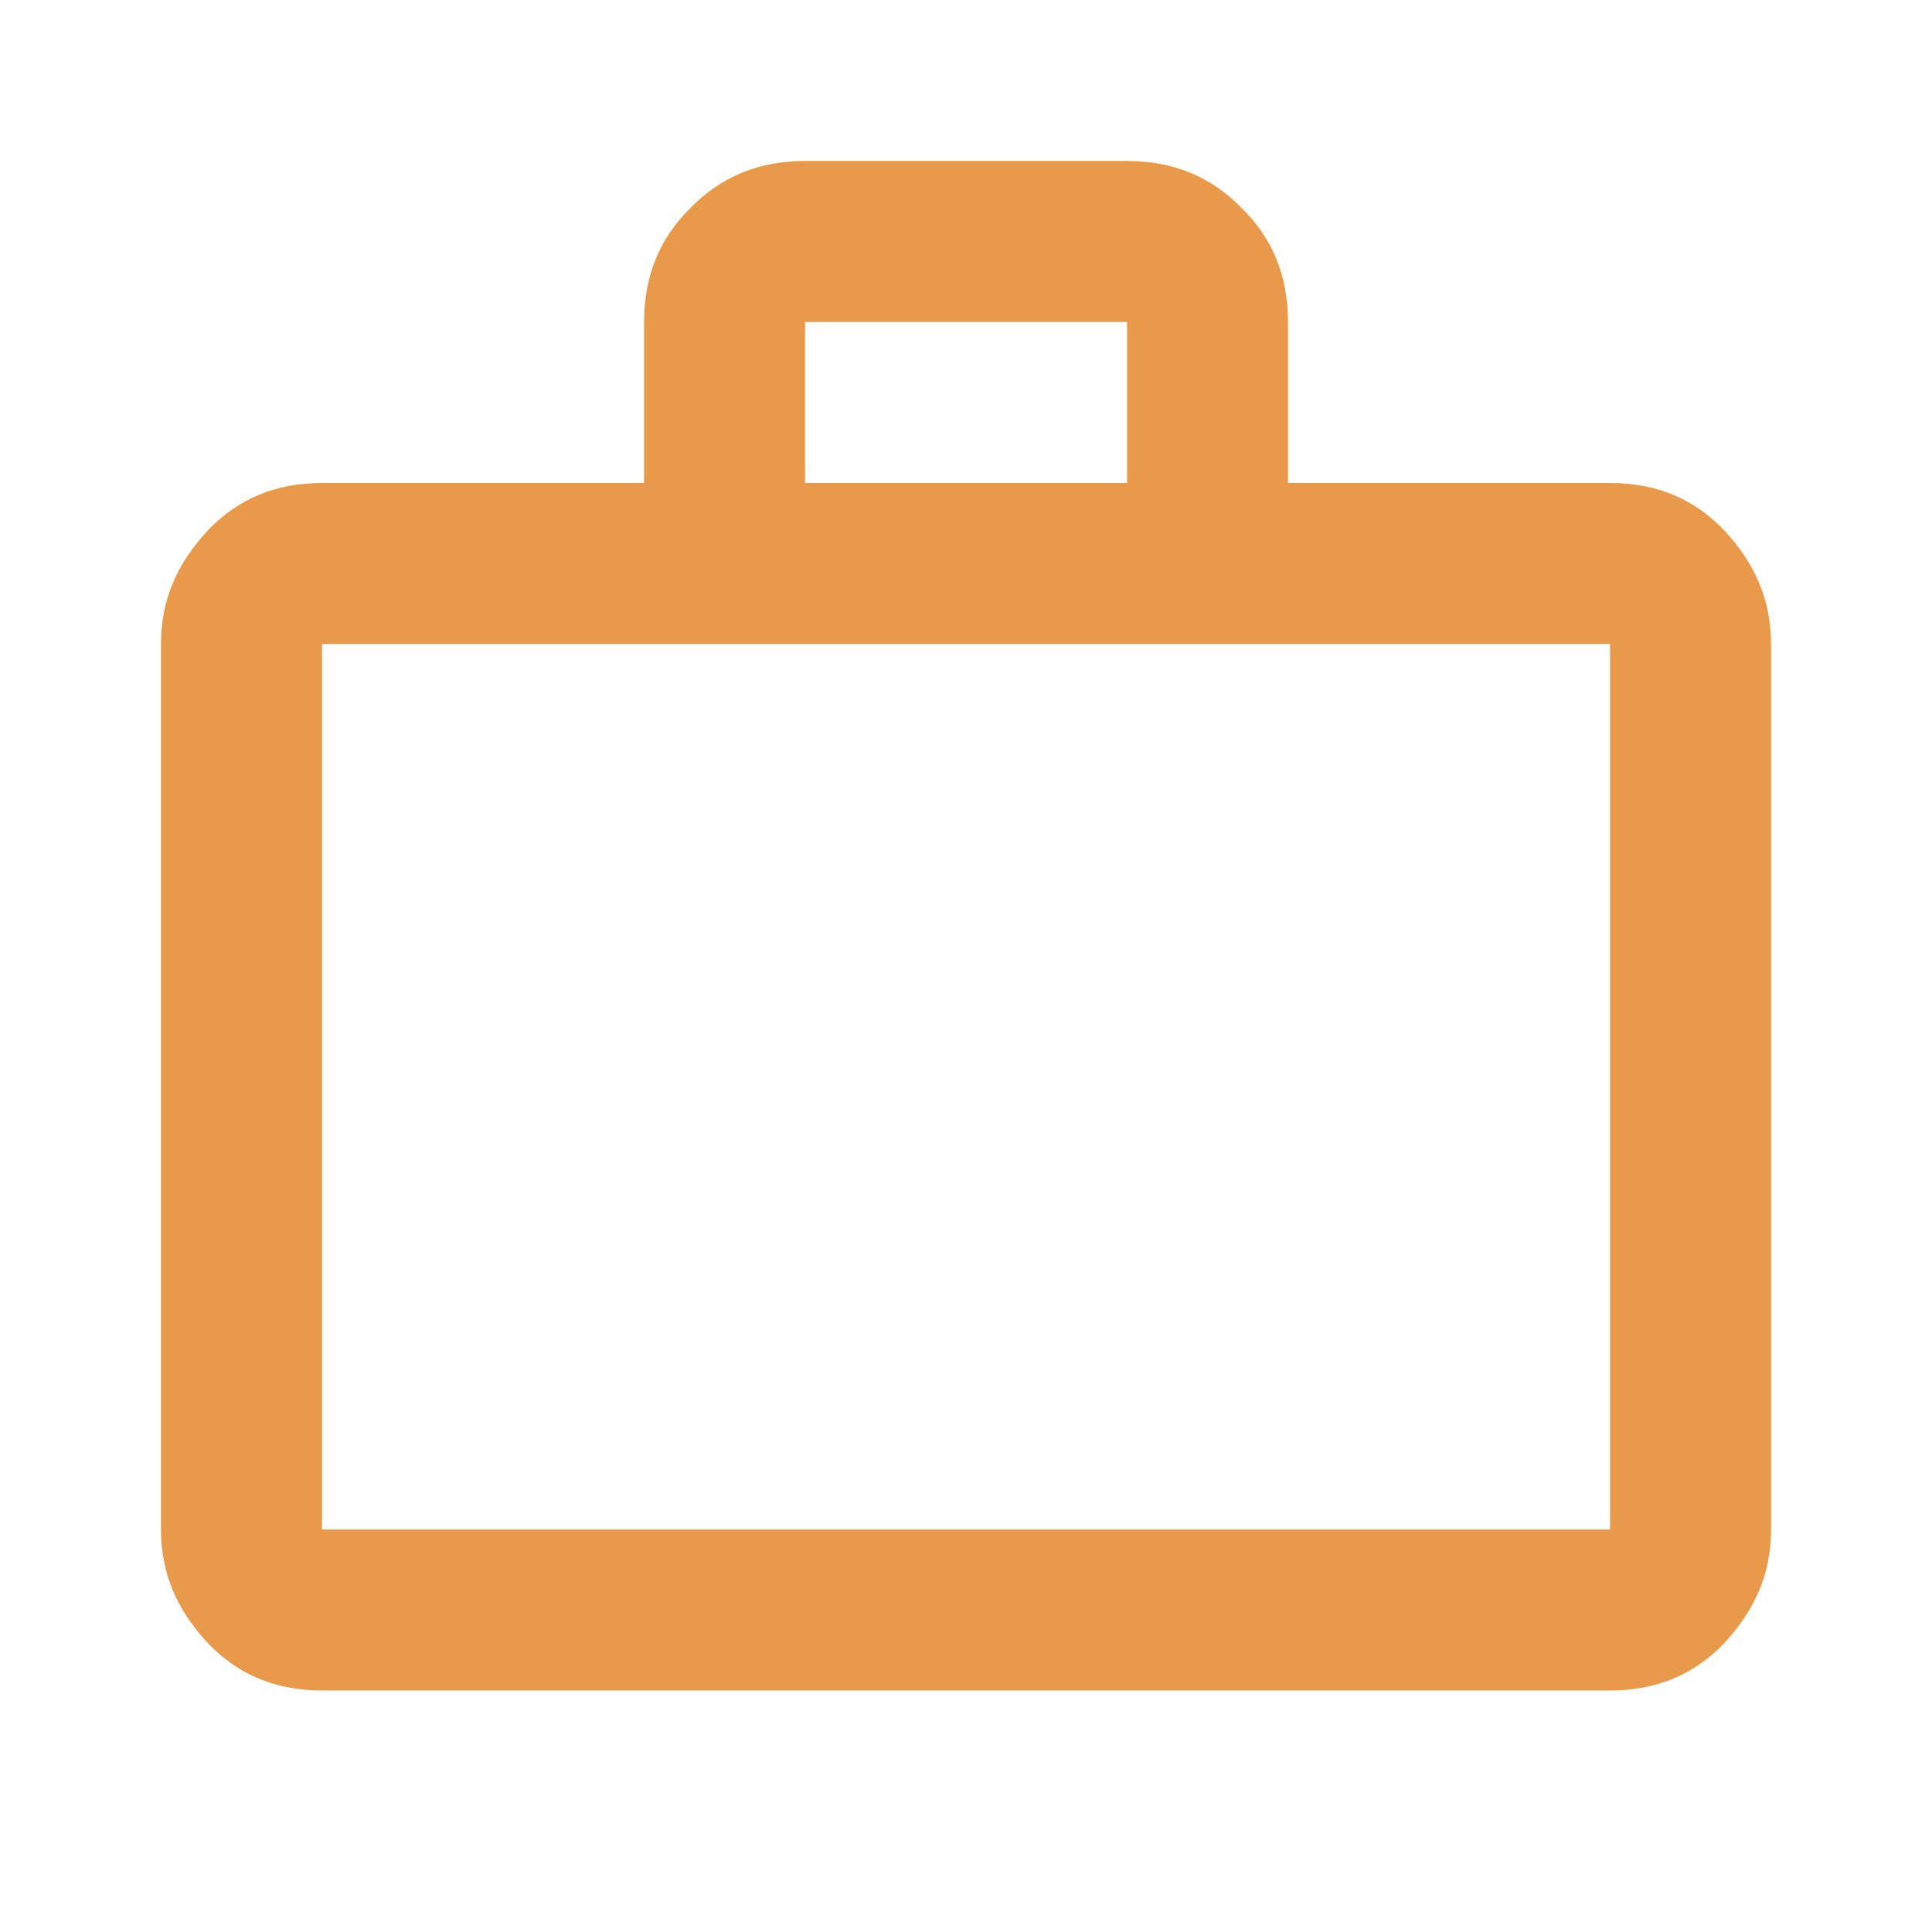 <svg width="25" height="25" viewBox="0 0 25 25" fill="none" xmlns="http://www.w3.org/2000/svg">
<path d="M20.834 6.25C21.438 6.25 21.927 6.458 22.313 6.865C22.709 7.292 22.917 7.76 22.917 8.333V19.792C22.917 20.365 22.709 20.833 22.313 21.261C21.927 21.667 21.438 21.875 20.834 21.875H4.167C3.563 21.875 3.073 21.667 2.688 21.261C2.292 20.833 2.083 20.365 2.083 19.792V8.333C2.083 7.76 2.292 7.292 2.688 6.865C3.073 6.458 3.563 6.25 4.167 6.25H8.334V4.167C8.334 3.563 8.542 3.073 8.938 2.688C9.323 2.292 9.813 2.083 10.417 2.083H14.584C15.188 2.083 15.677 2.292 16.063 2.688C16.459 3.073 16.667 3.563 16.667 4.167V6.25H20.834ZM4.167 8.333V19.792H20.834V8.333H4.167ZM14.584 6.25V4.167H10.417V6.25H14.584Z" fill="#E9994A"/>
</svg>
